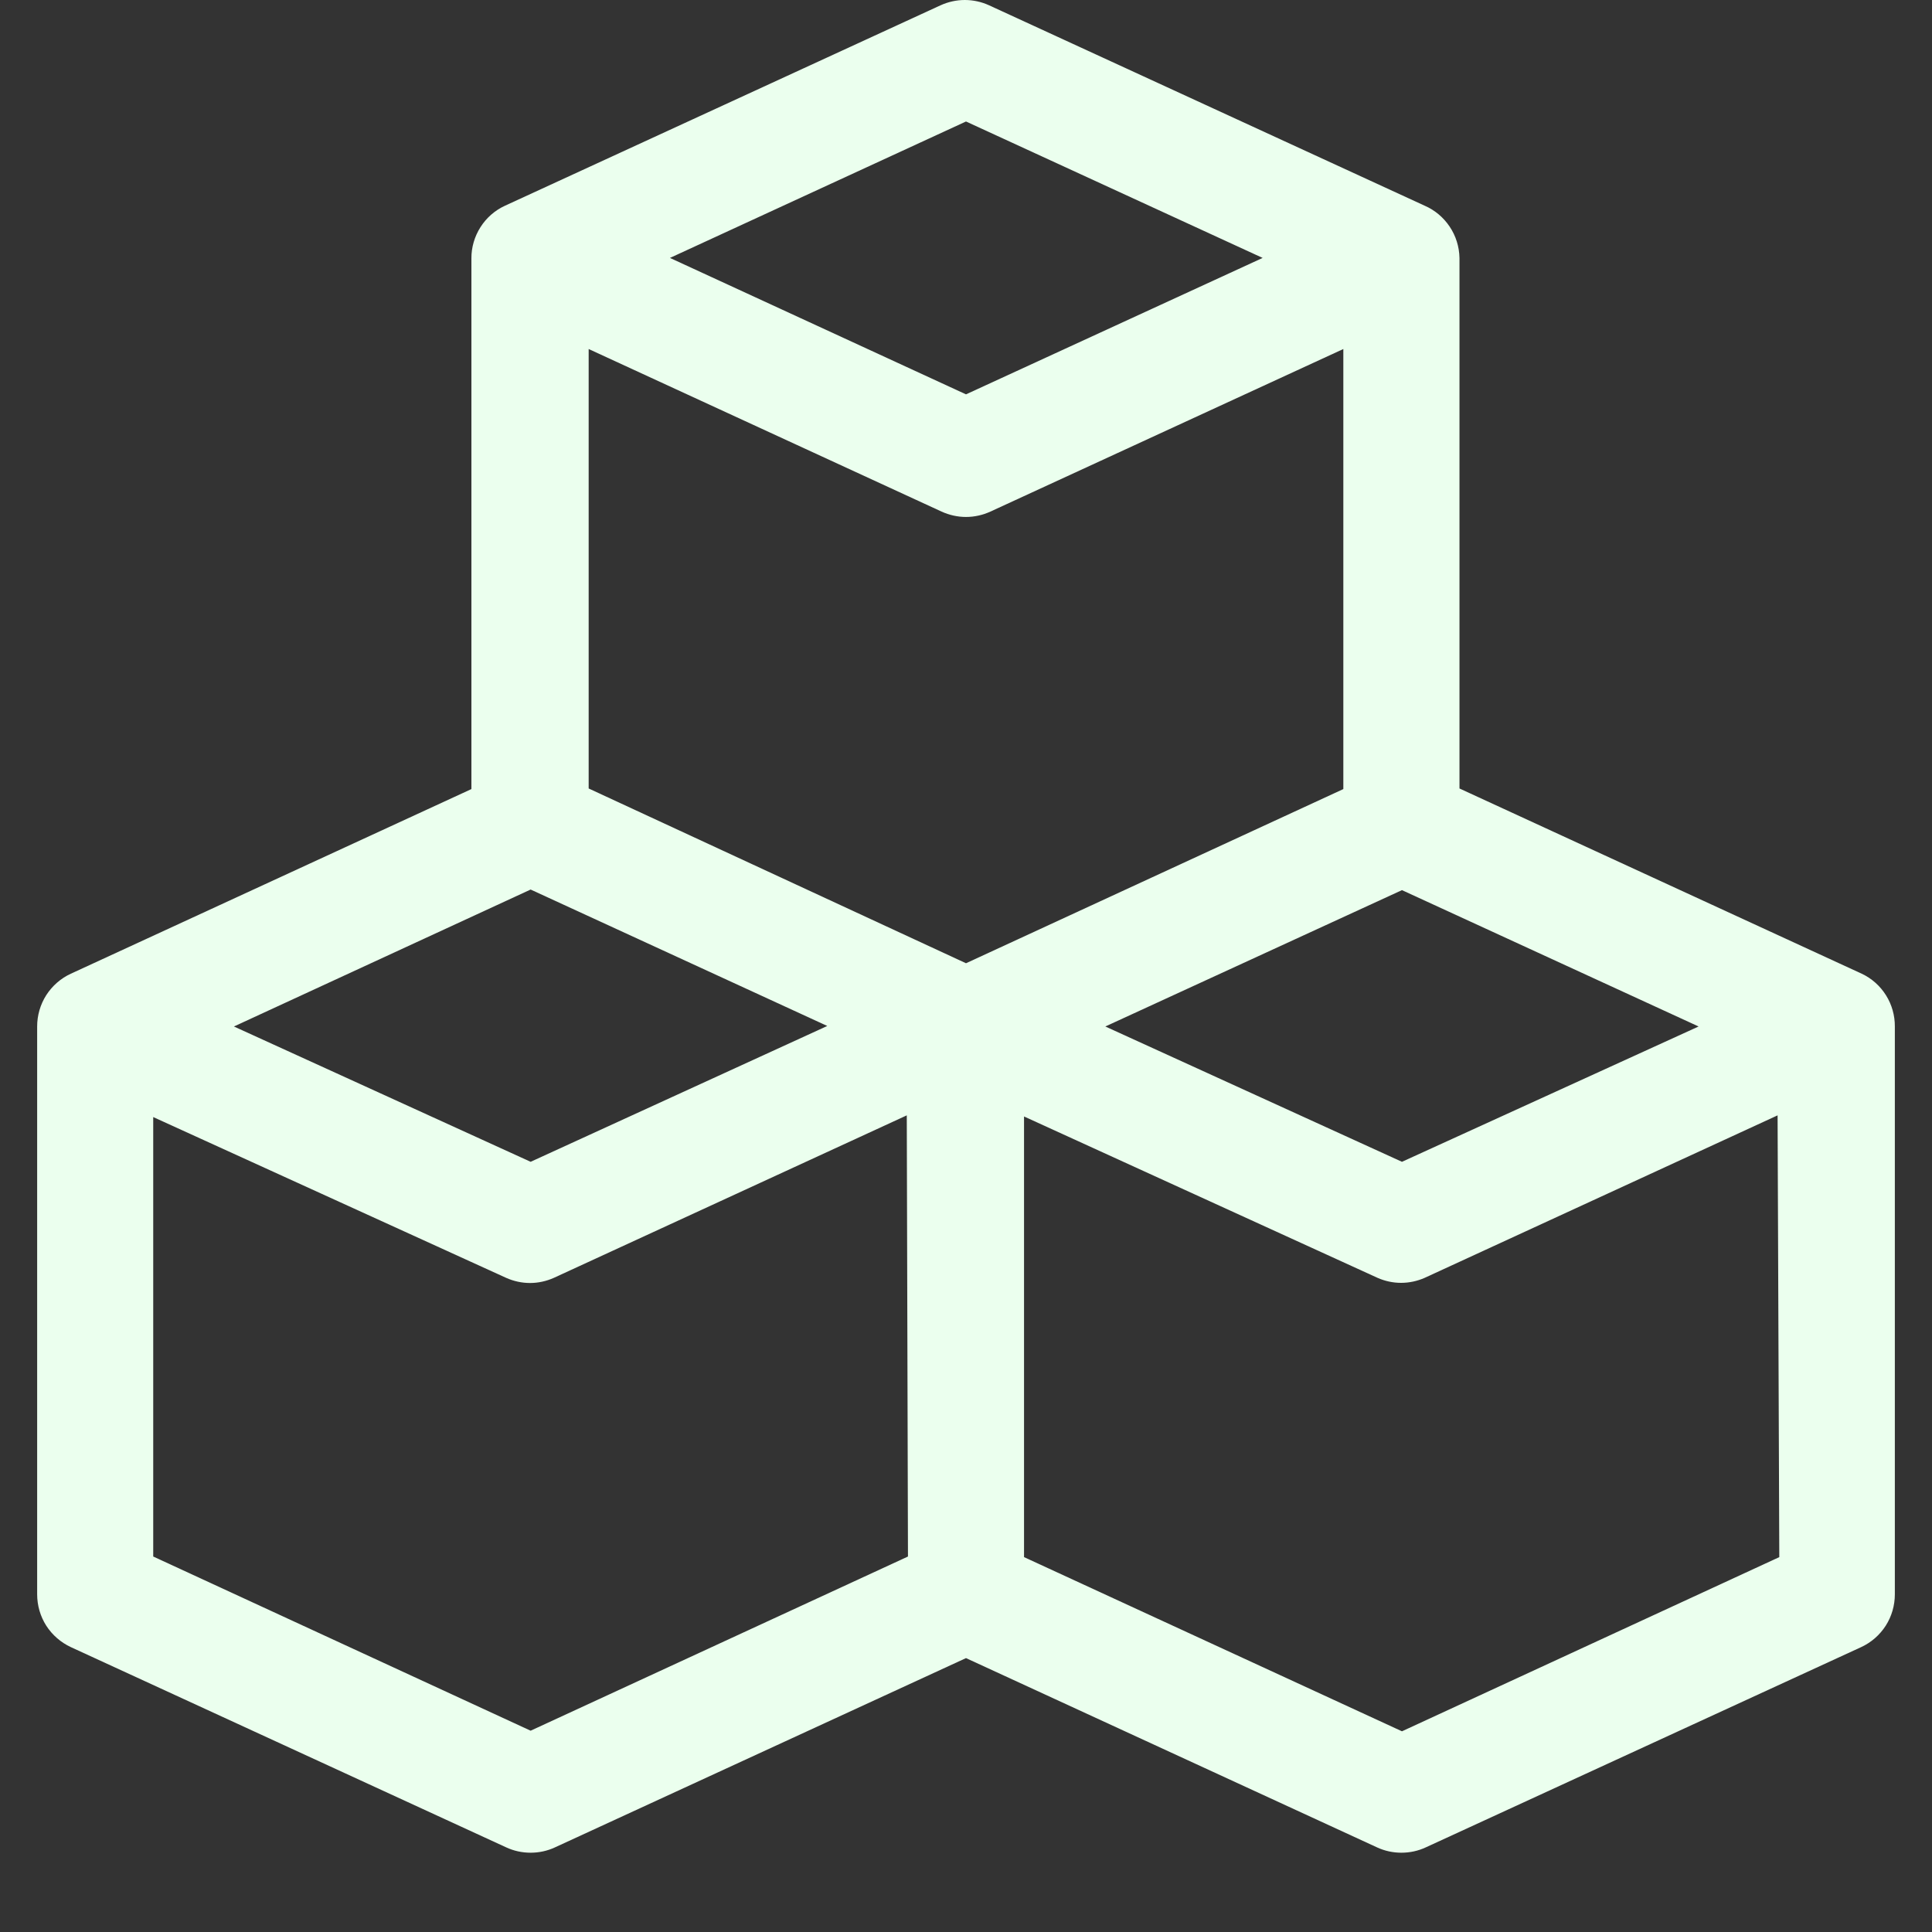 <svg width="26" height="26" viewBox="0 0 26 26" fill="none" xmlns="http://www.w3.org/2000/svg">
<rect x="0" y="0" width="26" height="26" fill="#333333" stroke="none"/>
<path d="M25.055 13.104L19.641 10.611V3.471C19.638 3.321 19.593 3.175 19.509 3.05C19.426 2.926 19.309 2.827 19.172 2.768L13.312 0.072C13.21 0.025 13.098 0 12.984 0C12.871 0 12.759 0.025 12.656 0.072L6.797 2.768C6.661 2.83 6.546 2.931 6.466 3.057C6.386 3.183 6.343 3.329 6.344 3.478V10.619L0.953 13.104C0.818 13.166 0.703 13.267 0.622 13.393C0.542 13.519 0.5 13.665 0.5 13.814V21.455C0.5 21.605 0.542 21.751 0.622 21.877C0.703 22.003 0.818 22.103 0.953 22.166L6.812 24.861C6.915 24.909 7.027 24.933 7.141 24.933C7.254 24.933 7.366 24.909 7.469 24.861L13 22.314L18.531 24.861C18.634 24.909 18.746 24.933 18.859 24.933C18.973 24.933 19.085 24.909 19.188 24.861L25.047 22.166C25.183 22.103 25.297 22.003 25.378 21.877C25.458 21.751 25.5 21.605 25.5 21.455V13.814C25.501 13.666 25.46 13.52 25.381 13.394C25.302 13.268 25.189 13.167 25.055 13.104V13.104ZM22.859 13.814L18.867 15.635L14.875 13.814L18.867 11.979L22.859 13.814ZM13 1.635L16.992 3.471L13 5.307L9.016 3.471L13 1.635ZM7.141 11.971L11.133 13.807L7.141 15.635L3.148 13.814L7.141 11.971ZM12.219 20.947L7.141 23.291L2.062 20.947V15.033L6.812 17.197C6.913 17.242 7.022 17.266 7.133 17.266C7.243 17.266 7.352 17.242 7.453 17.197L12.203 15.01L12.219 20.947ZM7.922 10.611V4.697L12.672 6.885C12.775 6.932 12.887 6.957 13 6.957C13.113 6.957 13.225 6.932 13.328 6.885L18.078 4.697V10.619L13 12.963L7.922 10.611ZM23.945 20.955L18.867 23.299L13.781 20.955V15.025L18.539 17.197C18.639 17.241 18.747 17.264 18.855 17.264C18.964 17.264 19.072 17.241 19.172 17.197L23.922 15.01L23.945 20.955Z" fill="#EBFFEE"/>
</svg>
